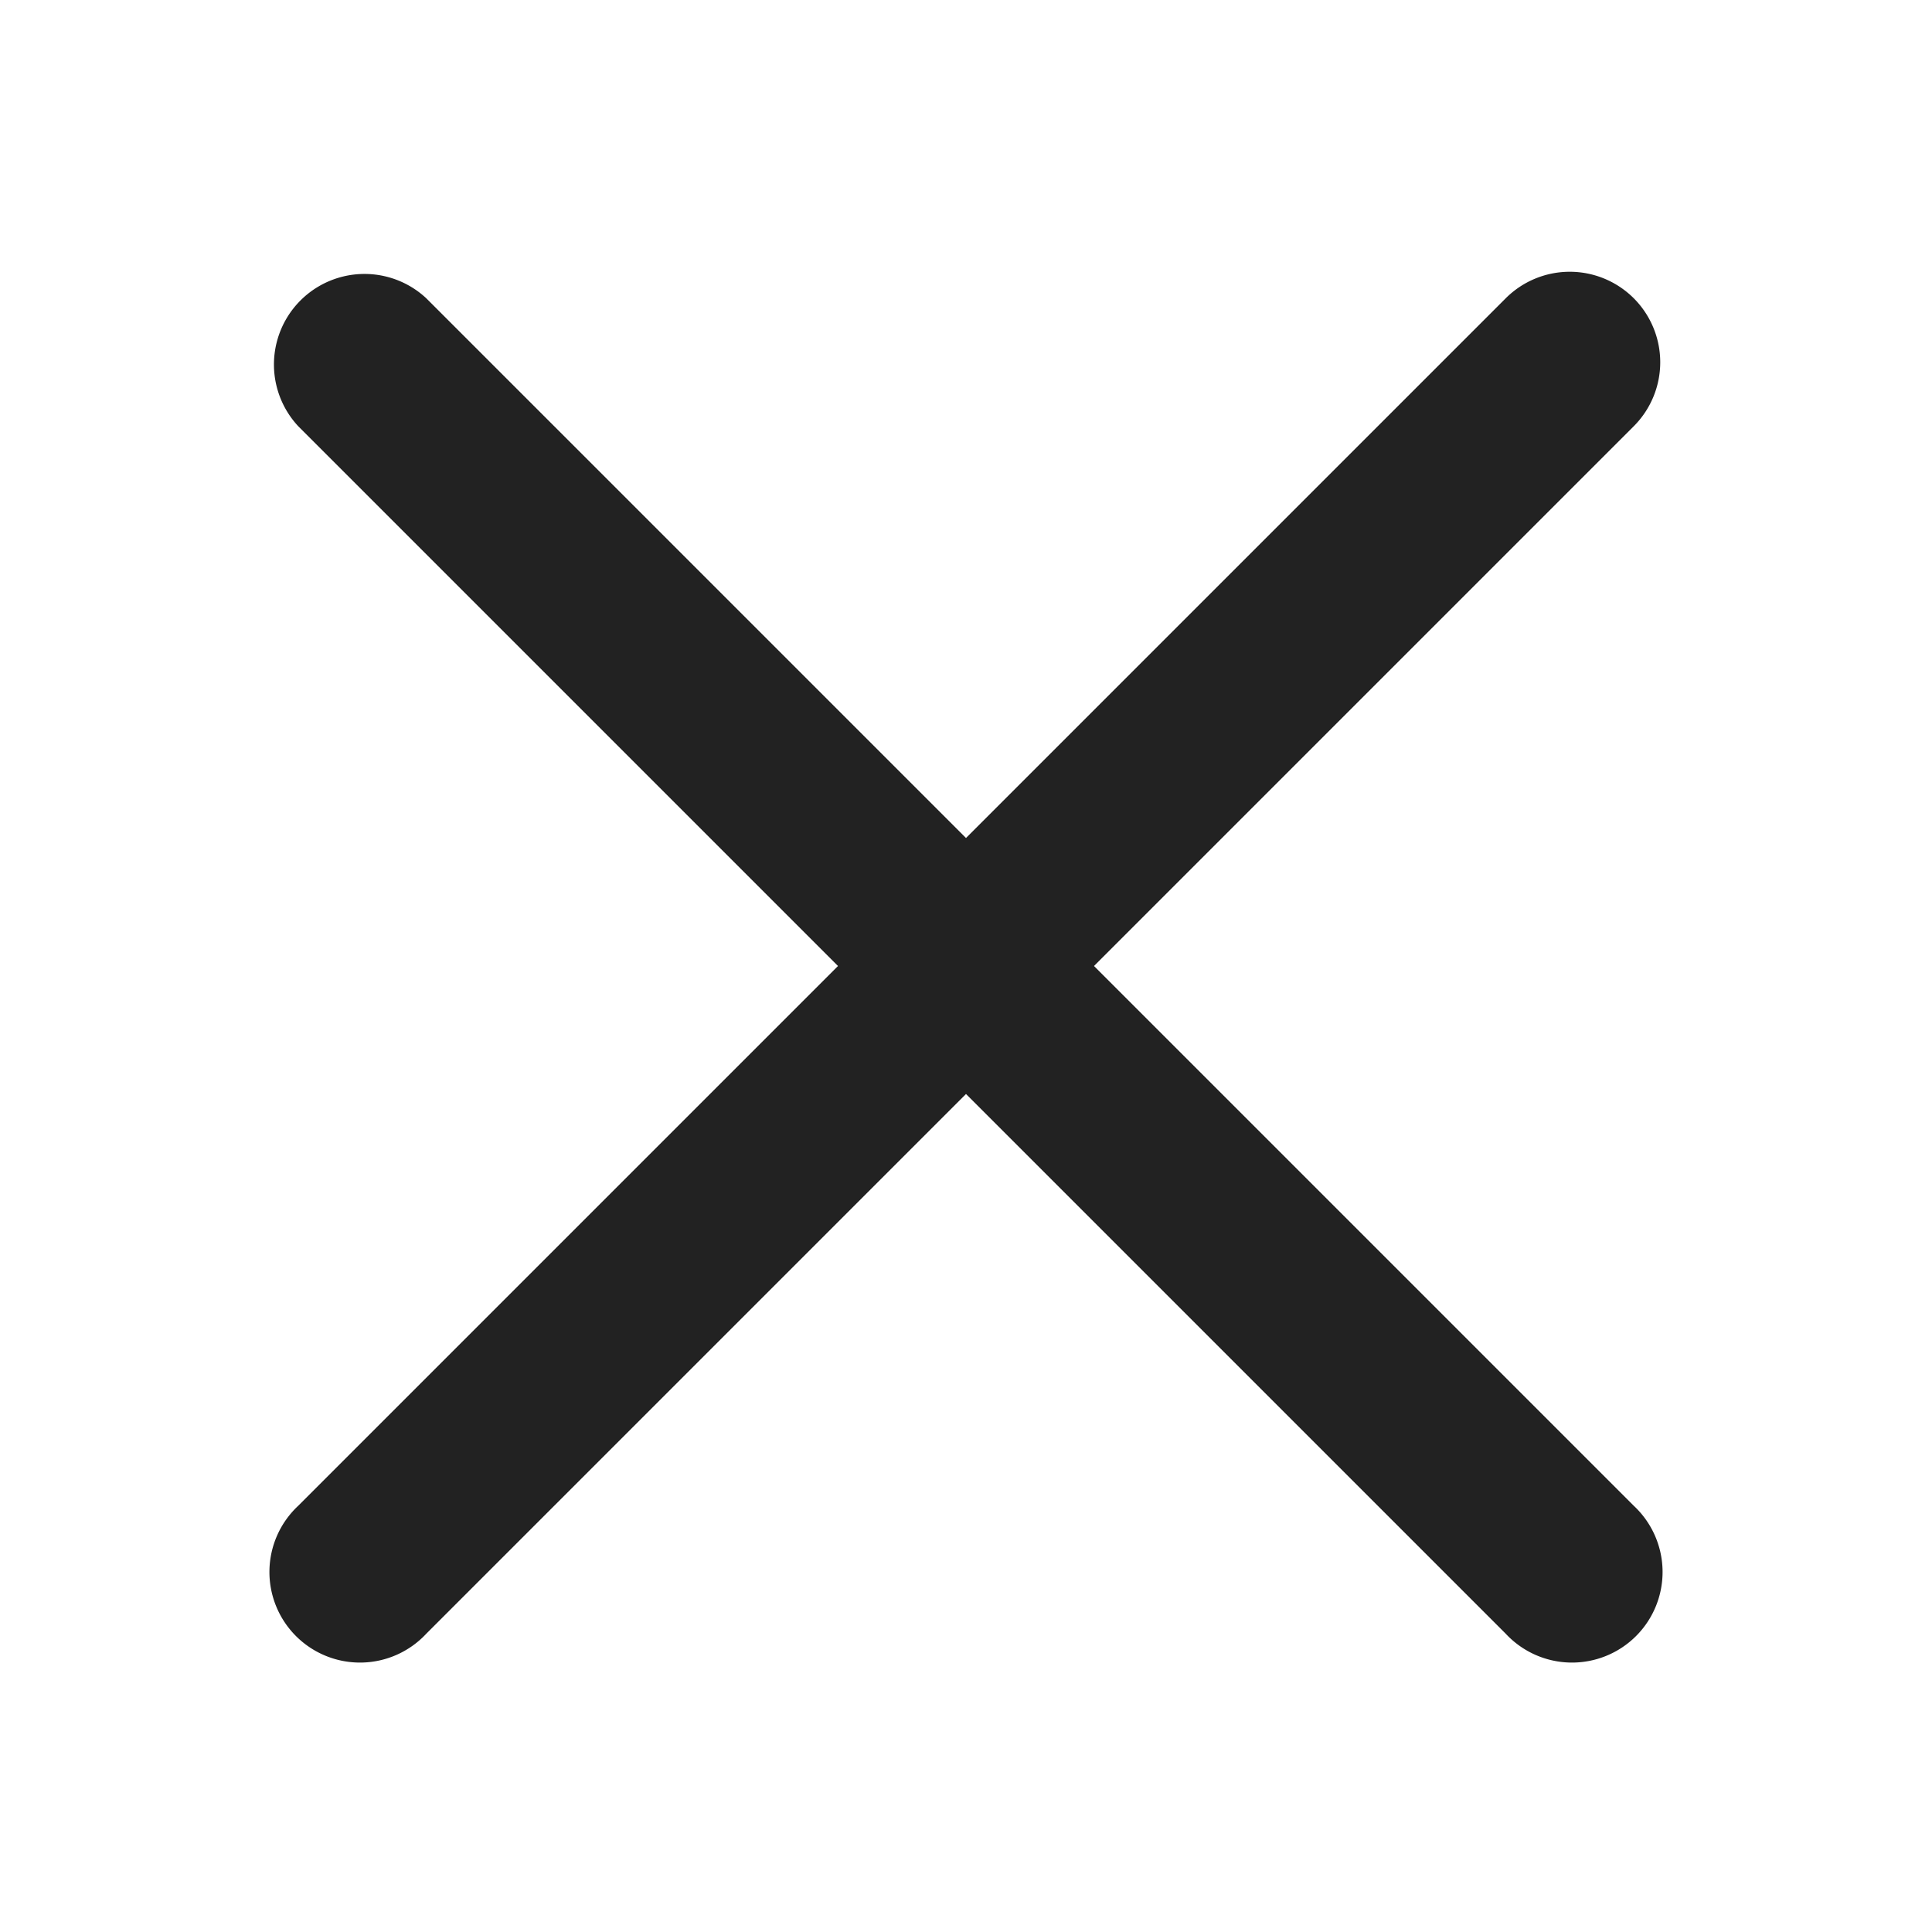 <svg width="16" height="16" viewBox="0 0 16 16" fill="none" xmlns="http://www.w3.org/2000/svg">
    <path fill-rule="evenodd" clip-rule="evenodd" d="M13.53 2.47a.75.75 0 0 1 0 1.06L9.06 8l4.47 4.47a.75.75 0 1 1-1.06 1.06L8 9.06l-4.47 4.47a.75.75 0 1 1-1.06-1.06L6.94 8 2.47 3.53a.75.75 0 0 1 1.06-1.06L8 6.94l4.47-4.47a.75.75 0 0 1 1.06 0z" fill="#222"/>
</svg>
